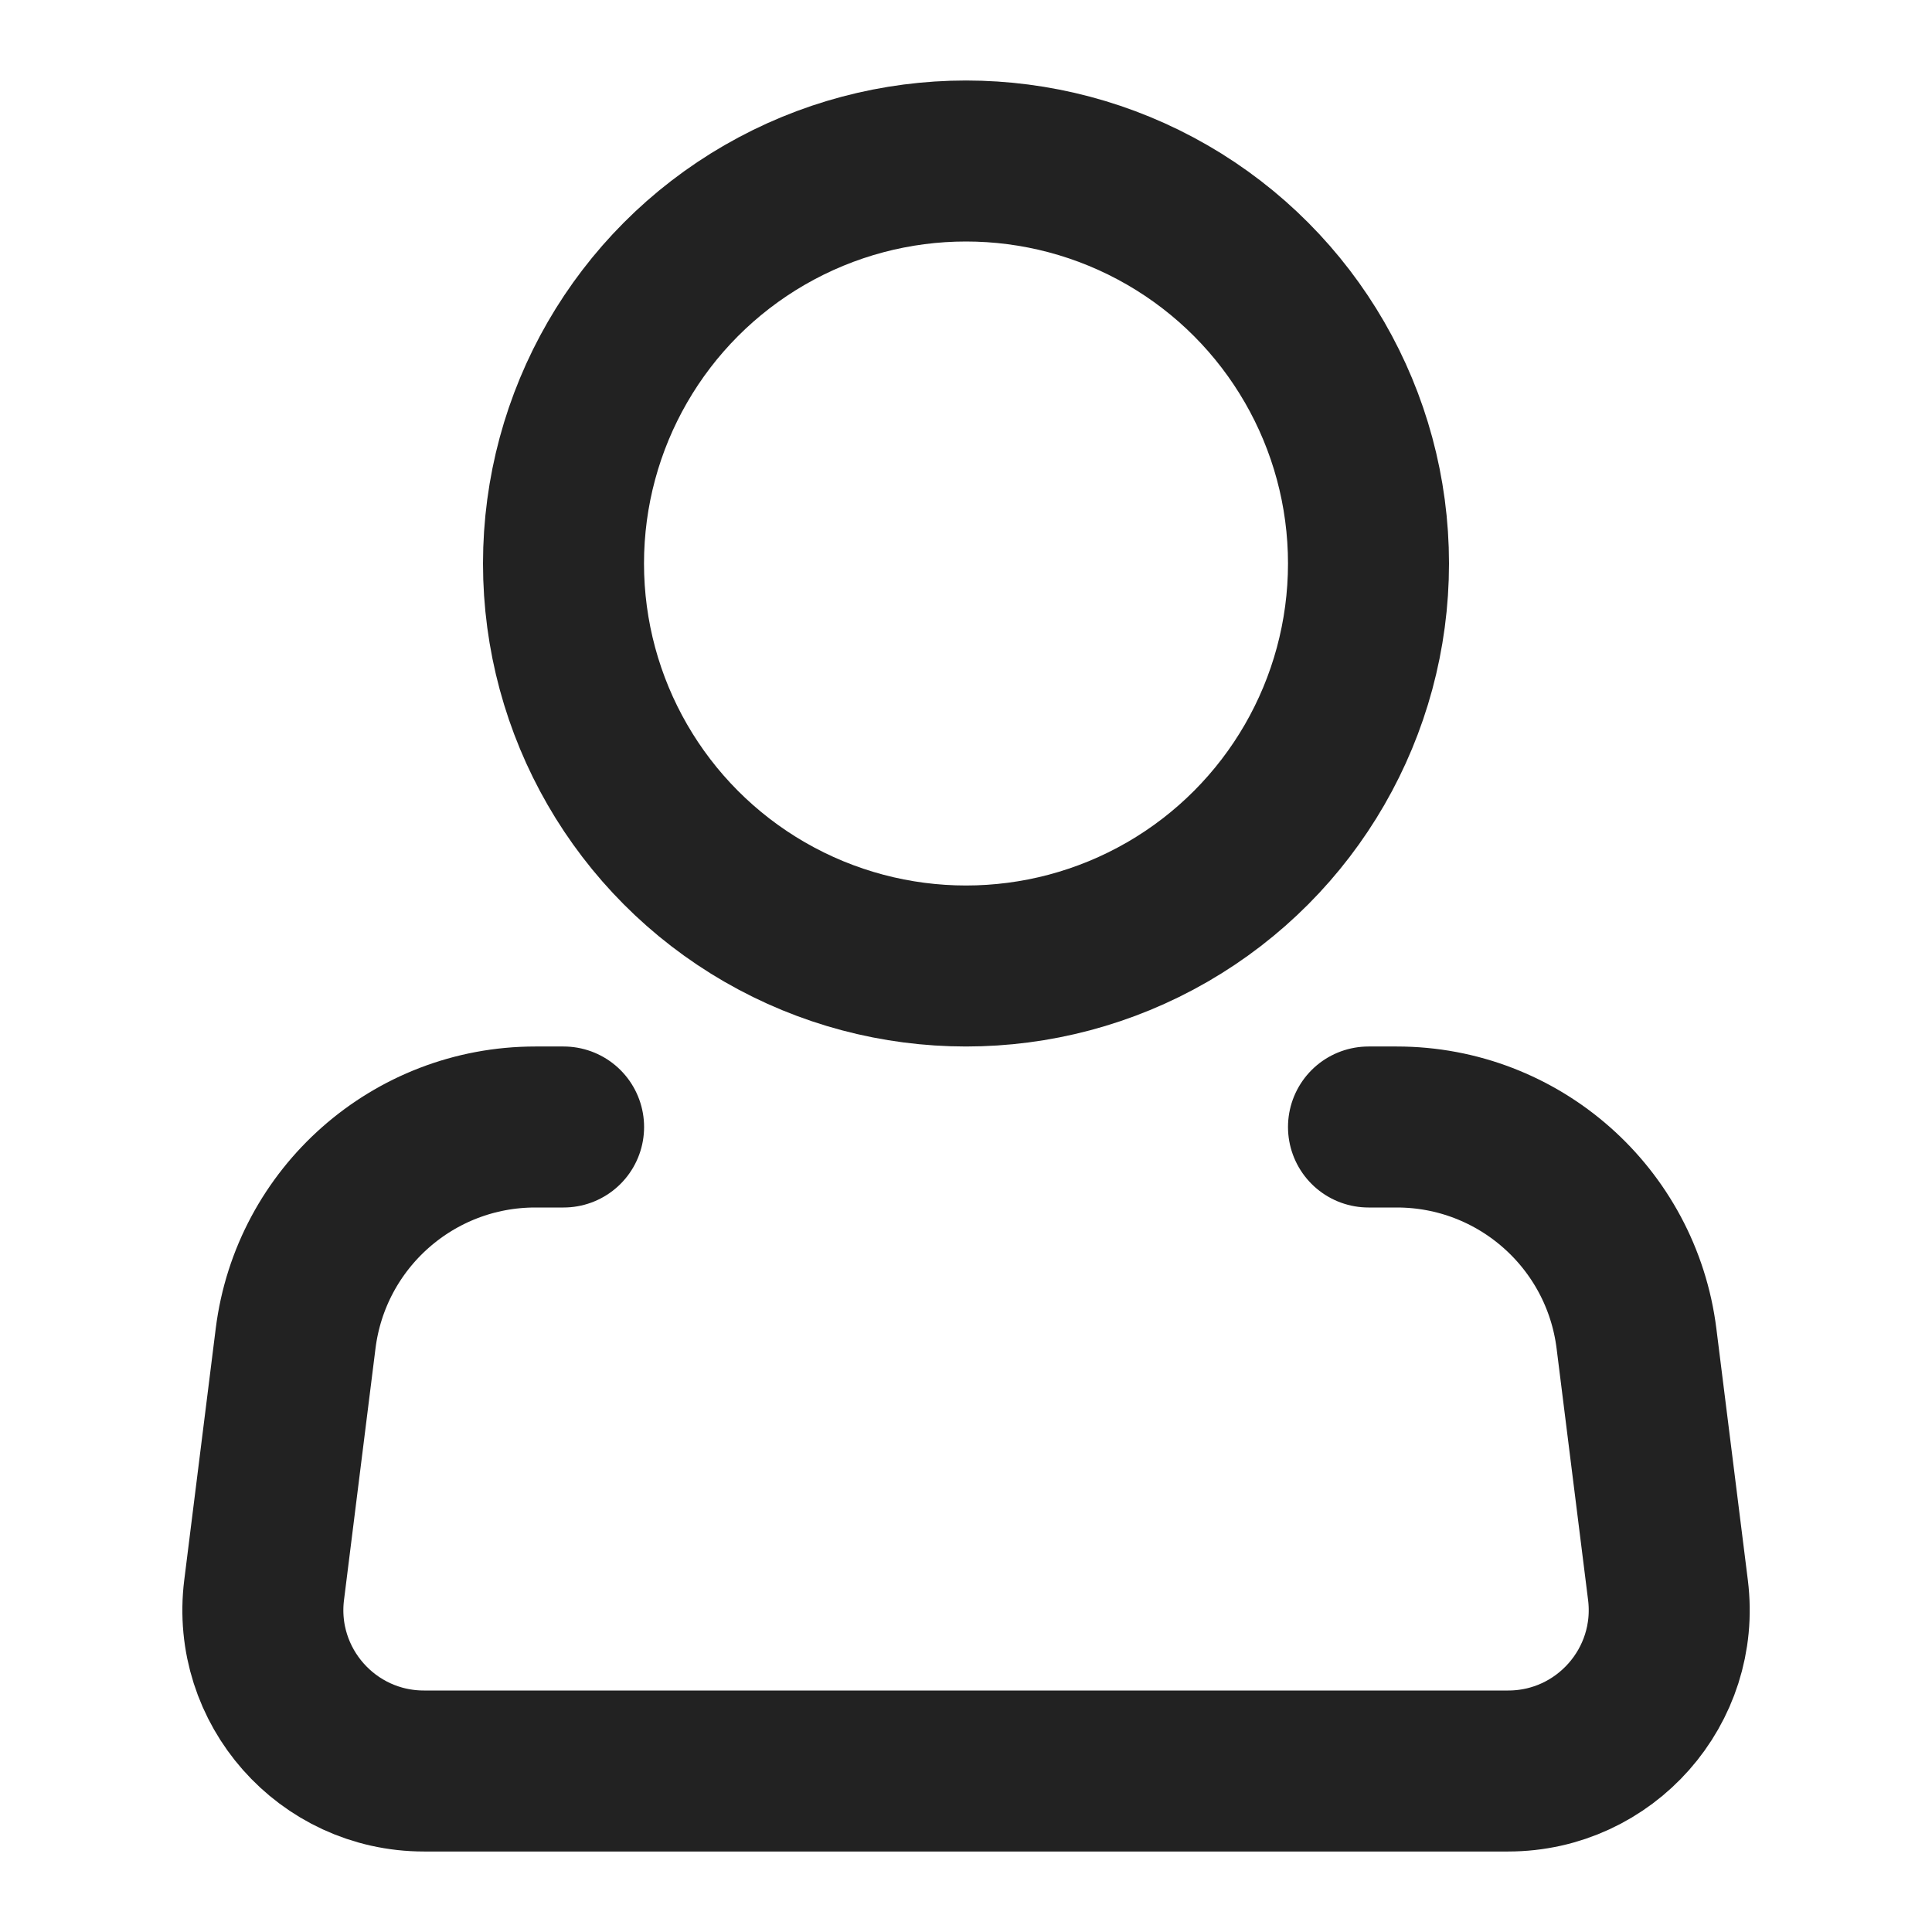 <svg fill="none" height="256" viewBox="0 0 24 24" width="256" xmlns="http://www.w3.org/2000/svg"><g stroke="#222" stroke-width="2"><circle cx="12" cy="7" r="5"/><path d="m17 14h.352c1.513 0 2.789 1.127 2.977 2.628l.391 3.124c.149 1.194-.782 2.248-1.985 2.248h-13.469c-1.203 0-2.134-1.054-1.985-2.248l.391-3.124c.188-1.501 1.464-2.628 2.977-2.628h.352" stroke-linecap="round" stroke-linejoin="round"/></g></svg>